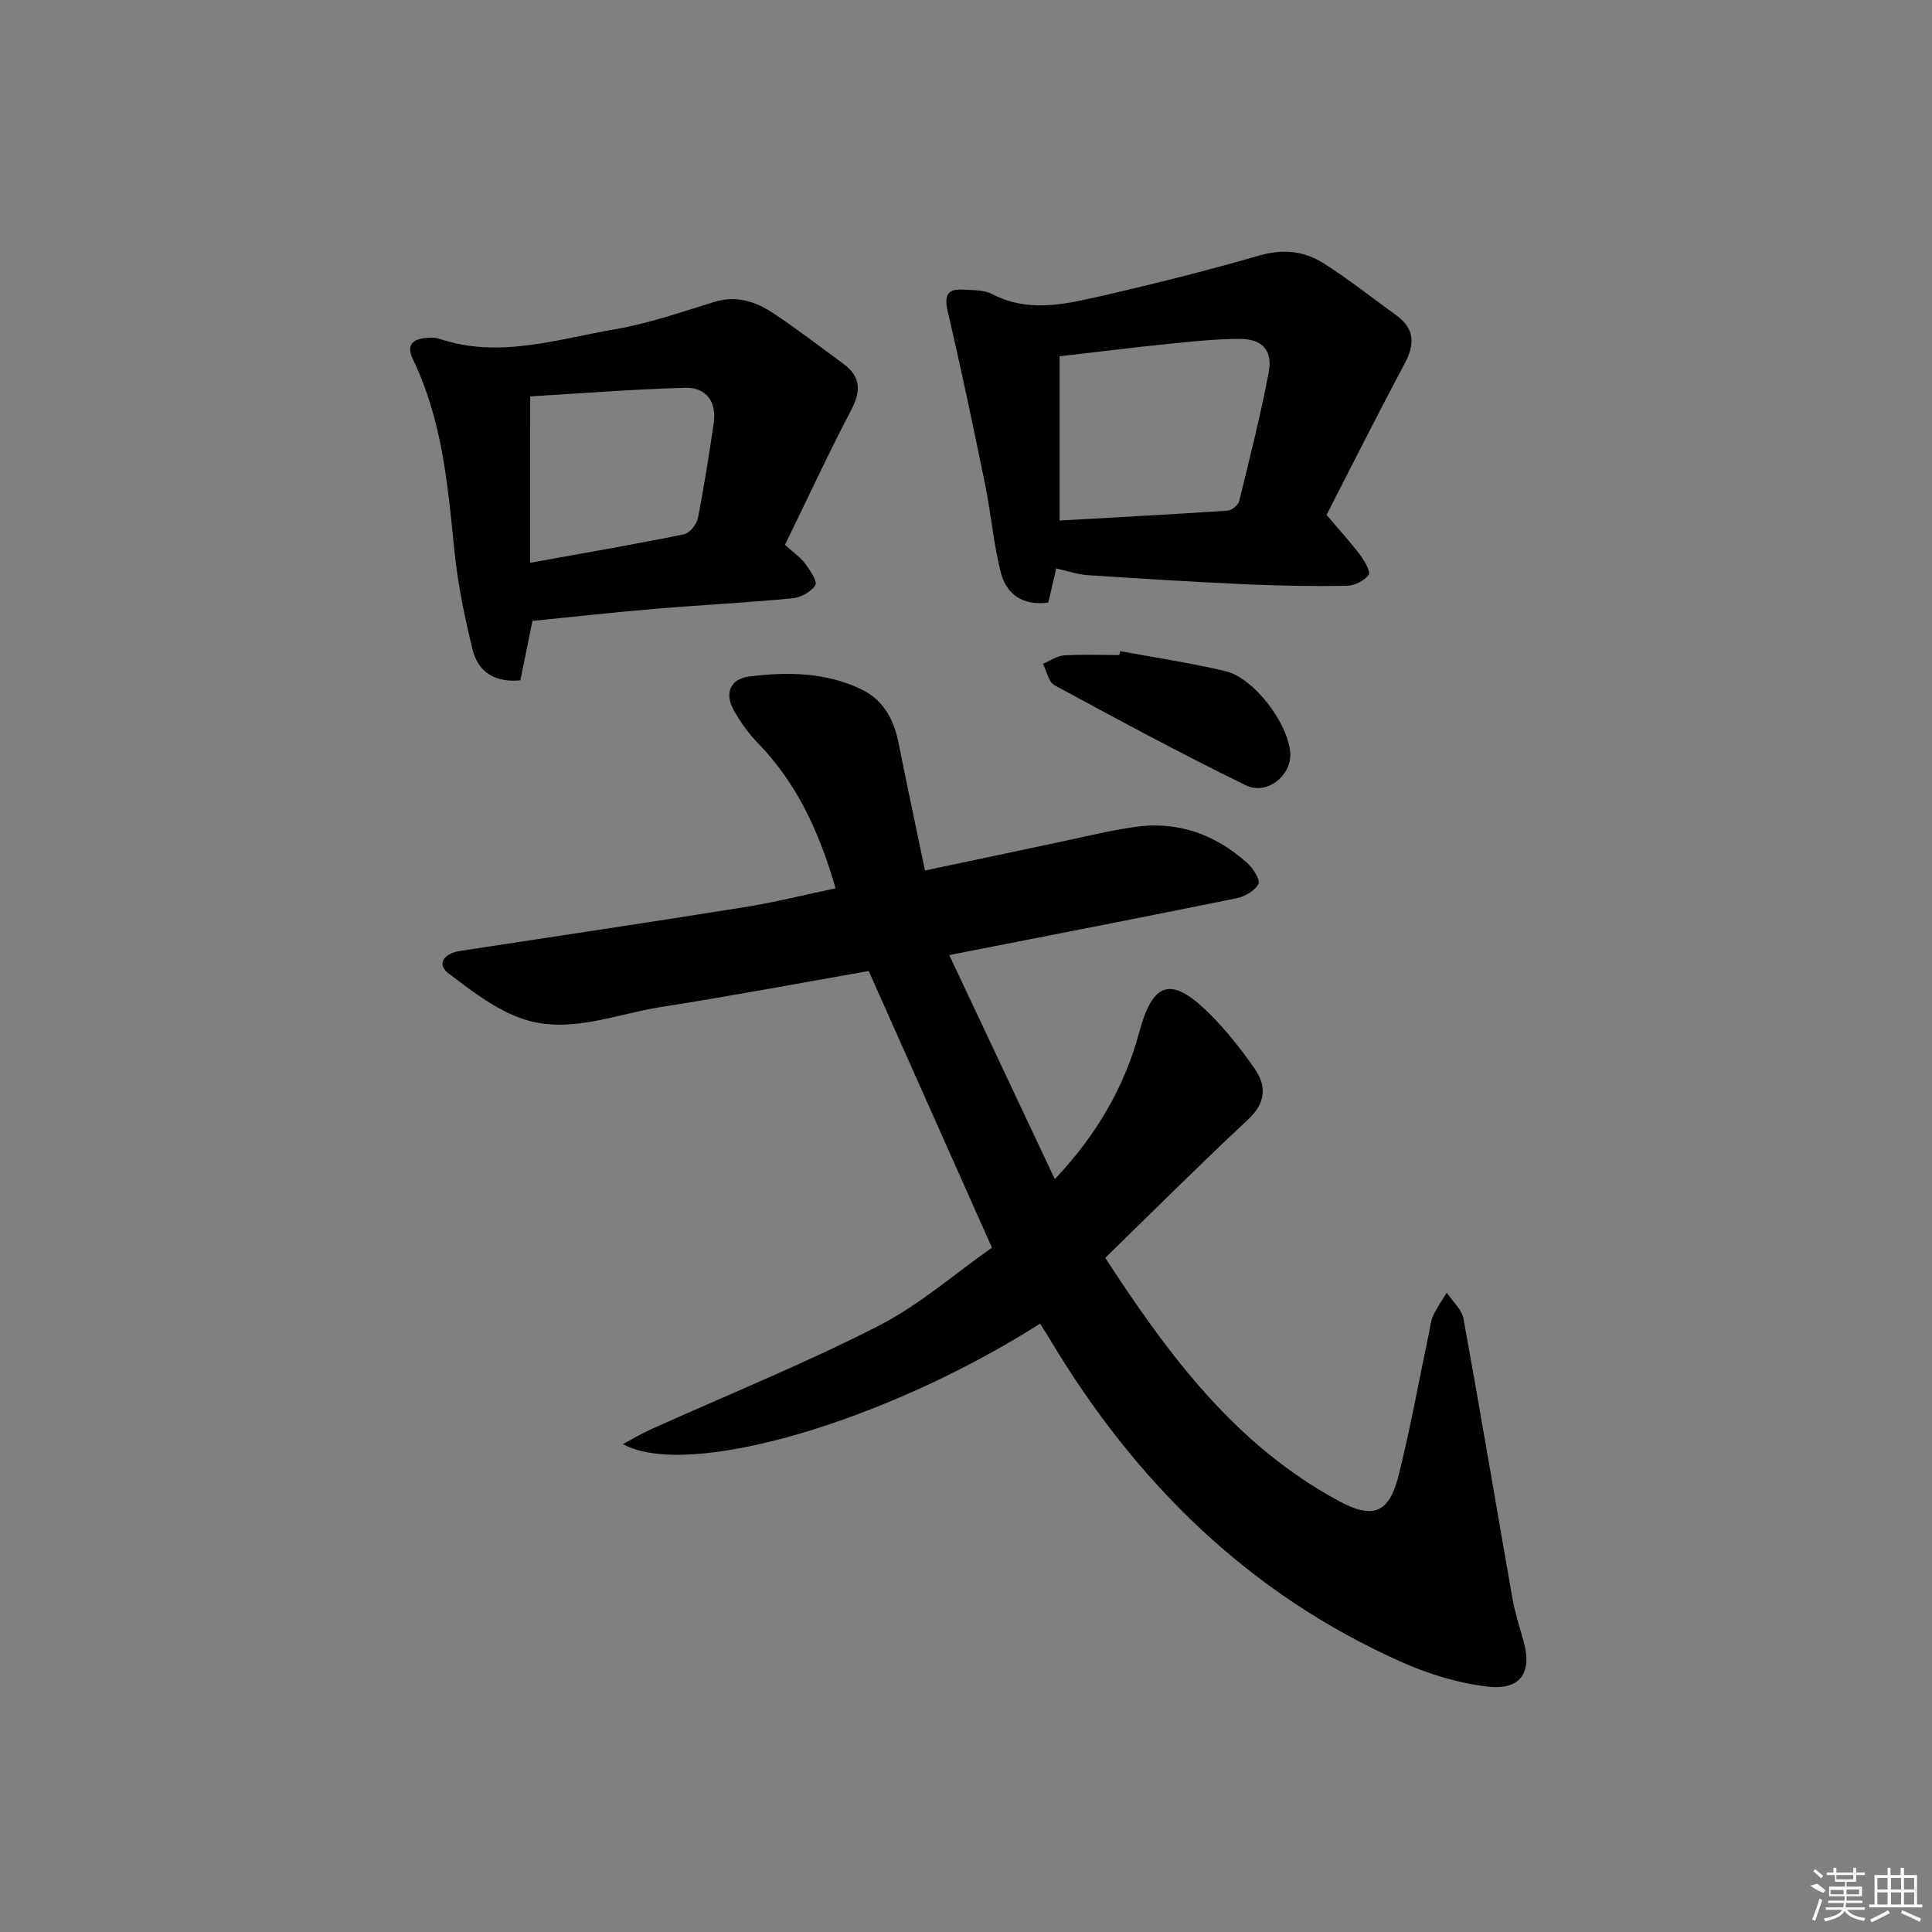 <svg enable-background="new 0 0 400 400" viewBox="0 0 400 400" xmlns="http://www.w3.org/2000/svg"><rect x="0" y="0" width="400" height="400" fill="#808080" stroke="none"/><path d="m215.34 274.04c-31.76 20.22-72.76 32.4-86.37 24.95 2.26-1.2 3.91-2.21 5.66-3 15.73-7.09 31.77-13.58 47.12-21.41 8.6-4.39 16.08-10.97 23.62-16.26-8.79-19.75-17.09-38.36-25.51-57.28-14.25 2.49-28.59 5.2-43 7.45-9.44 1.47-18.93 5.66-28.45 2.52-5.6-1.84-10.65-5.79-15.48-9.41-2.54-1.9-1.21-4.18 2.43-4.74 19.53-2.98 39.07-5.89 58.58-9.01 6.34-1.01 12.59-2.58 19.06-3.93-3.34-11.6-7.99-21.74-16.1-30.09-1.94-2-3.64-4.35-4.99-6.8-1.96-3.54-.72-6.47 3.25-6.97 7.8-.98 15.62-.89 22.98 2.56 4.81 2.25 6.94 6.37 7.93 11.36 1.71 8.59 3.55 17.15 5.44 26.25 9.19-1.95 17.91-3.8 26.63-5.63 5.51-1.16 11-2.52 16.56-3.36 8.92-1.35 16.77 1.41 23.43 7.35 1.24 1.11 2.85 3.52 2.41 4.41-.7 1.43-2.86 2.64-4.59 2.99-19.33 3.93-38.7 7.68-59.42 11.75 7.28 15.45 14.43 30.62 21.86 46.39 8.64-9.15 14.41-19.03 17.49-30.46 2.81-10.44 6.6-11.62 14.36-3.97 3.53 3.48 6.66 7.45 9.5 11.52 2.54 3.65 2.35 7.13-1.36 10.58-9.98 9.31-19.63 18.97-29.55 28.62 13.27 20.43 27.15 38.92 48.38 50.36 7.06 3.81 10.4 2.54 12.36-5.32 2.45-9.8 4.24-19.77 6.32-29.67.24-1.13.32-2.35.81-3.37.8-1.67 1.87-3.2 2.83-4.79 1.2 1.8 3.12 3.47 3.47 5.42 3.51 19.24 6.73 38.54 10.12 57.81.52 2.93 1.41 5.8 2.25 8.67 1.94 6.68-.45 10.47-7.4 9.66-5.97-.7-12.02-2.53-17.55-4.98-31.86-14.09-55.41-37.39-73.11-67.01-.58-.98-1.21-1.95-1.97-3.16z"/><path d="m274.65 106.6c2.92 3.46 5.07 5.79 6.96 8.31.91 1.22 2.22 3.51 1.77 4.11-.94 1.22-2.93 2.24-4.5 2.27-6.99.11-13.99-.01-20.97-.32-10.94-.5-21.87-1.17-32.8-1.9-2.06-.14-4.07-.86-6.43-1.38-.5 2.16-1.05 4.52-1.64 7.07-5.18.7-8.67-1.62-9.85-6.29-1.5-5.92-2-12.08-3.22-18.07-2.44-11.97-4.95-23.93-7.73-35.82-.78-3.35-.21-4.87 3.31-4.61 1.96.14 4.17.03 5.82.9 7.03 3.69 14.21 2.33 21.25.73 11.46-2.6 22.87-5.45 34.16-8.71 4.94-1.43 9.3-.9 13.32 1.66 5.18 3.3 10.02 7.13 15 10.74 3.83 2.78 3.84 6 1.71 10.01-5.69 10.65-11.1 21.45-16.16 31.3zm-55.27 1.17c11.97-.68 23.4-1.28 34.82-2.05.85-.06 2.16-1.14 2.36-1.97 2.17-8.85 4.42-17.7 6.11-26.66.87-4.62-1.36-6.95-6.14-6.93-4.8.02-9.61.52-14.4 1.01-7.57.77-15.12 1.71-22.75 2.59z"/><path d="m162.52 112.8c1.83 1.66 3.25 2.62 4.21 3.92 1 1.36 2.55 3.7 2.07 4.45-.89 1.39-3.04 2.55-4.77 2.71-9.49.9-19.01 1.38-28.51 2.18-8.26.69-16.49 1.62-25.28 2.49-.79 3.85-1.63 8-2.51 12.31-5.14.49-8.73-1.63-9.89-6.37-1.65-6.73-3.07-13.58-3.76-20.47-1.36-13.55-2.53-27.08-8.58-39.59-1.31-2.71-.38-4.13 2.47-4.44.98-.1 2.06-.16 2.97.15 12.34 4.15 24.3.11 36.26-1.94 6.99-1.2 13.8-3.56 20.61-5.67 4.61-1.43 8.61-.13 12.28 2.31 4.98 3.31 9.73 6.96 14.55 10.5 3.58 2.63 3.65 5.6 1.61 9.51-4.82 9.23-9.2 18.67-13.73 27.95zm-52.76 3.72c11.35-2.06 21.63-3.82 31.84-5.89 1.17-.24 2.63-2.05 2.89-3.34 1.29-6.5 2.29-13.05 3.27-19.61.66-4.47-1.5-7.51-5.89-7.39-10.86.29-21.71 1.17-32.1 1.78-.01 11.78-.01 22.71-.01 34.45z"/><path d="m231.93 134.81c7.26 1.35 14.58 2.44 21.76 4.14 5.98 1.41 13.11 10.92 13.45 17.06.25 4.56-4.83 8.71-9.22 6.57-13.38-6.53-26.5-13.62-39.6-20.71-1.23-.67-1.6-2.92-2.38-4.44 1.45-.61 2.86-1.64 4.34-1.73 3.8-.25 7.63-.08 11.45-.08.06-.28.13-.55.2-.81z"/><g fill="#fafafa"><path d="m374.8 390.4 1.4-.4c.7.5 1.3 1 1.8 1.4l-.5.5c-1.5-.6-2.1-1.1-2.7-1.5zm1 7.3-.6-.3c.5-1.4 1.1-2.8 1.5-4.3.2.1.4.2.6.3-.5 1.3-1 2.8-1.5 4.3zm-.4-10.3.4-.4c.4.3 1 .8 1.7 1.4l-.5.5c-.4-.5-1-1-1.6-1.5zm2.5.3h1.7v-1h.6v1h3.5v-1h.6v1h1.8v.5h-1.8v1.4h-2v1h3.2v2h-3.2v.9h3.3v.5h-3.4c0 .3-.1.6-.1.9h4v.5h-3.7c.7.9 1.9 1.5 3.8 1.7-.1.2-.2.4-.3.6-2.1-.4-3.5-1.1-4-2.1-.4 1-1.8 1.7-4 2.2-.1-.2-.2-.4-.3-.6 2.1-.4 3.4-1 3.8-1.8h-3.4v-.5h3.6c.1-.3.1-.6.2-.9h-3.3v-.5h3.4c0-.3 0-.6 0-.9h-3.2v-2h3.3v-1h-2.1v-1.4h-1.7v-.5zm1.1 3.5v1h2.7c0-.3 0-.4 0-.4 0-.1 0-.2 0-.2 0-.1 0-.2 0-.3h-2.7zm1.2-3v.9h3.5v-.9zm4.7 3h-2.6v.6.4h2.6z"/><path d="m393.6 386.7h.6v1.5h2.7v6.1h1.1v.6h-11v-.6h1.1v-6.1h2.7v-1.5h.6v1.5h2.1v-1.5zm-2.7 8.8.4.6c-1.2.6-2.5 1.3-3.8 1.9-.1-.2-.2-.4-.3-.6 1.2-.6 2.5-1.2 3.7-1.9zm-2.2-6.7v2.4h2.1v-2.4zm0 3v2.5h2.1v-2.5zm2.8-3v2.4h2.1v-2.4zm0 3v2.5h2.1v-2.5zm6 6.1c-1.4-.7-2.7-1.3-3.9-1.8l.2-.6c1.5.6 2.7 1.2 3.9 1.7zm-1.2-9.1h-2.1v2.4h2.1zm-2.1 3v2.5h2.1v-2.5z"/></g></svg>
